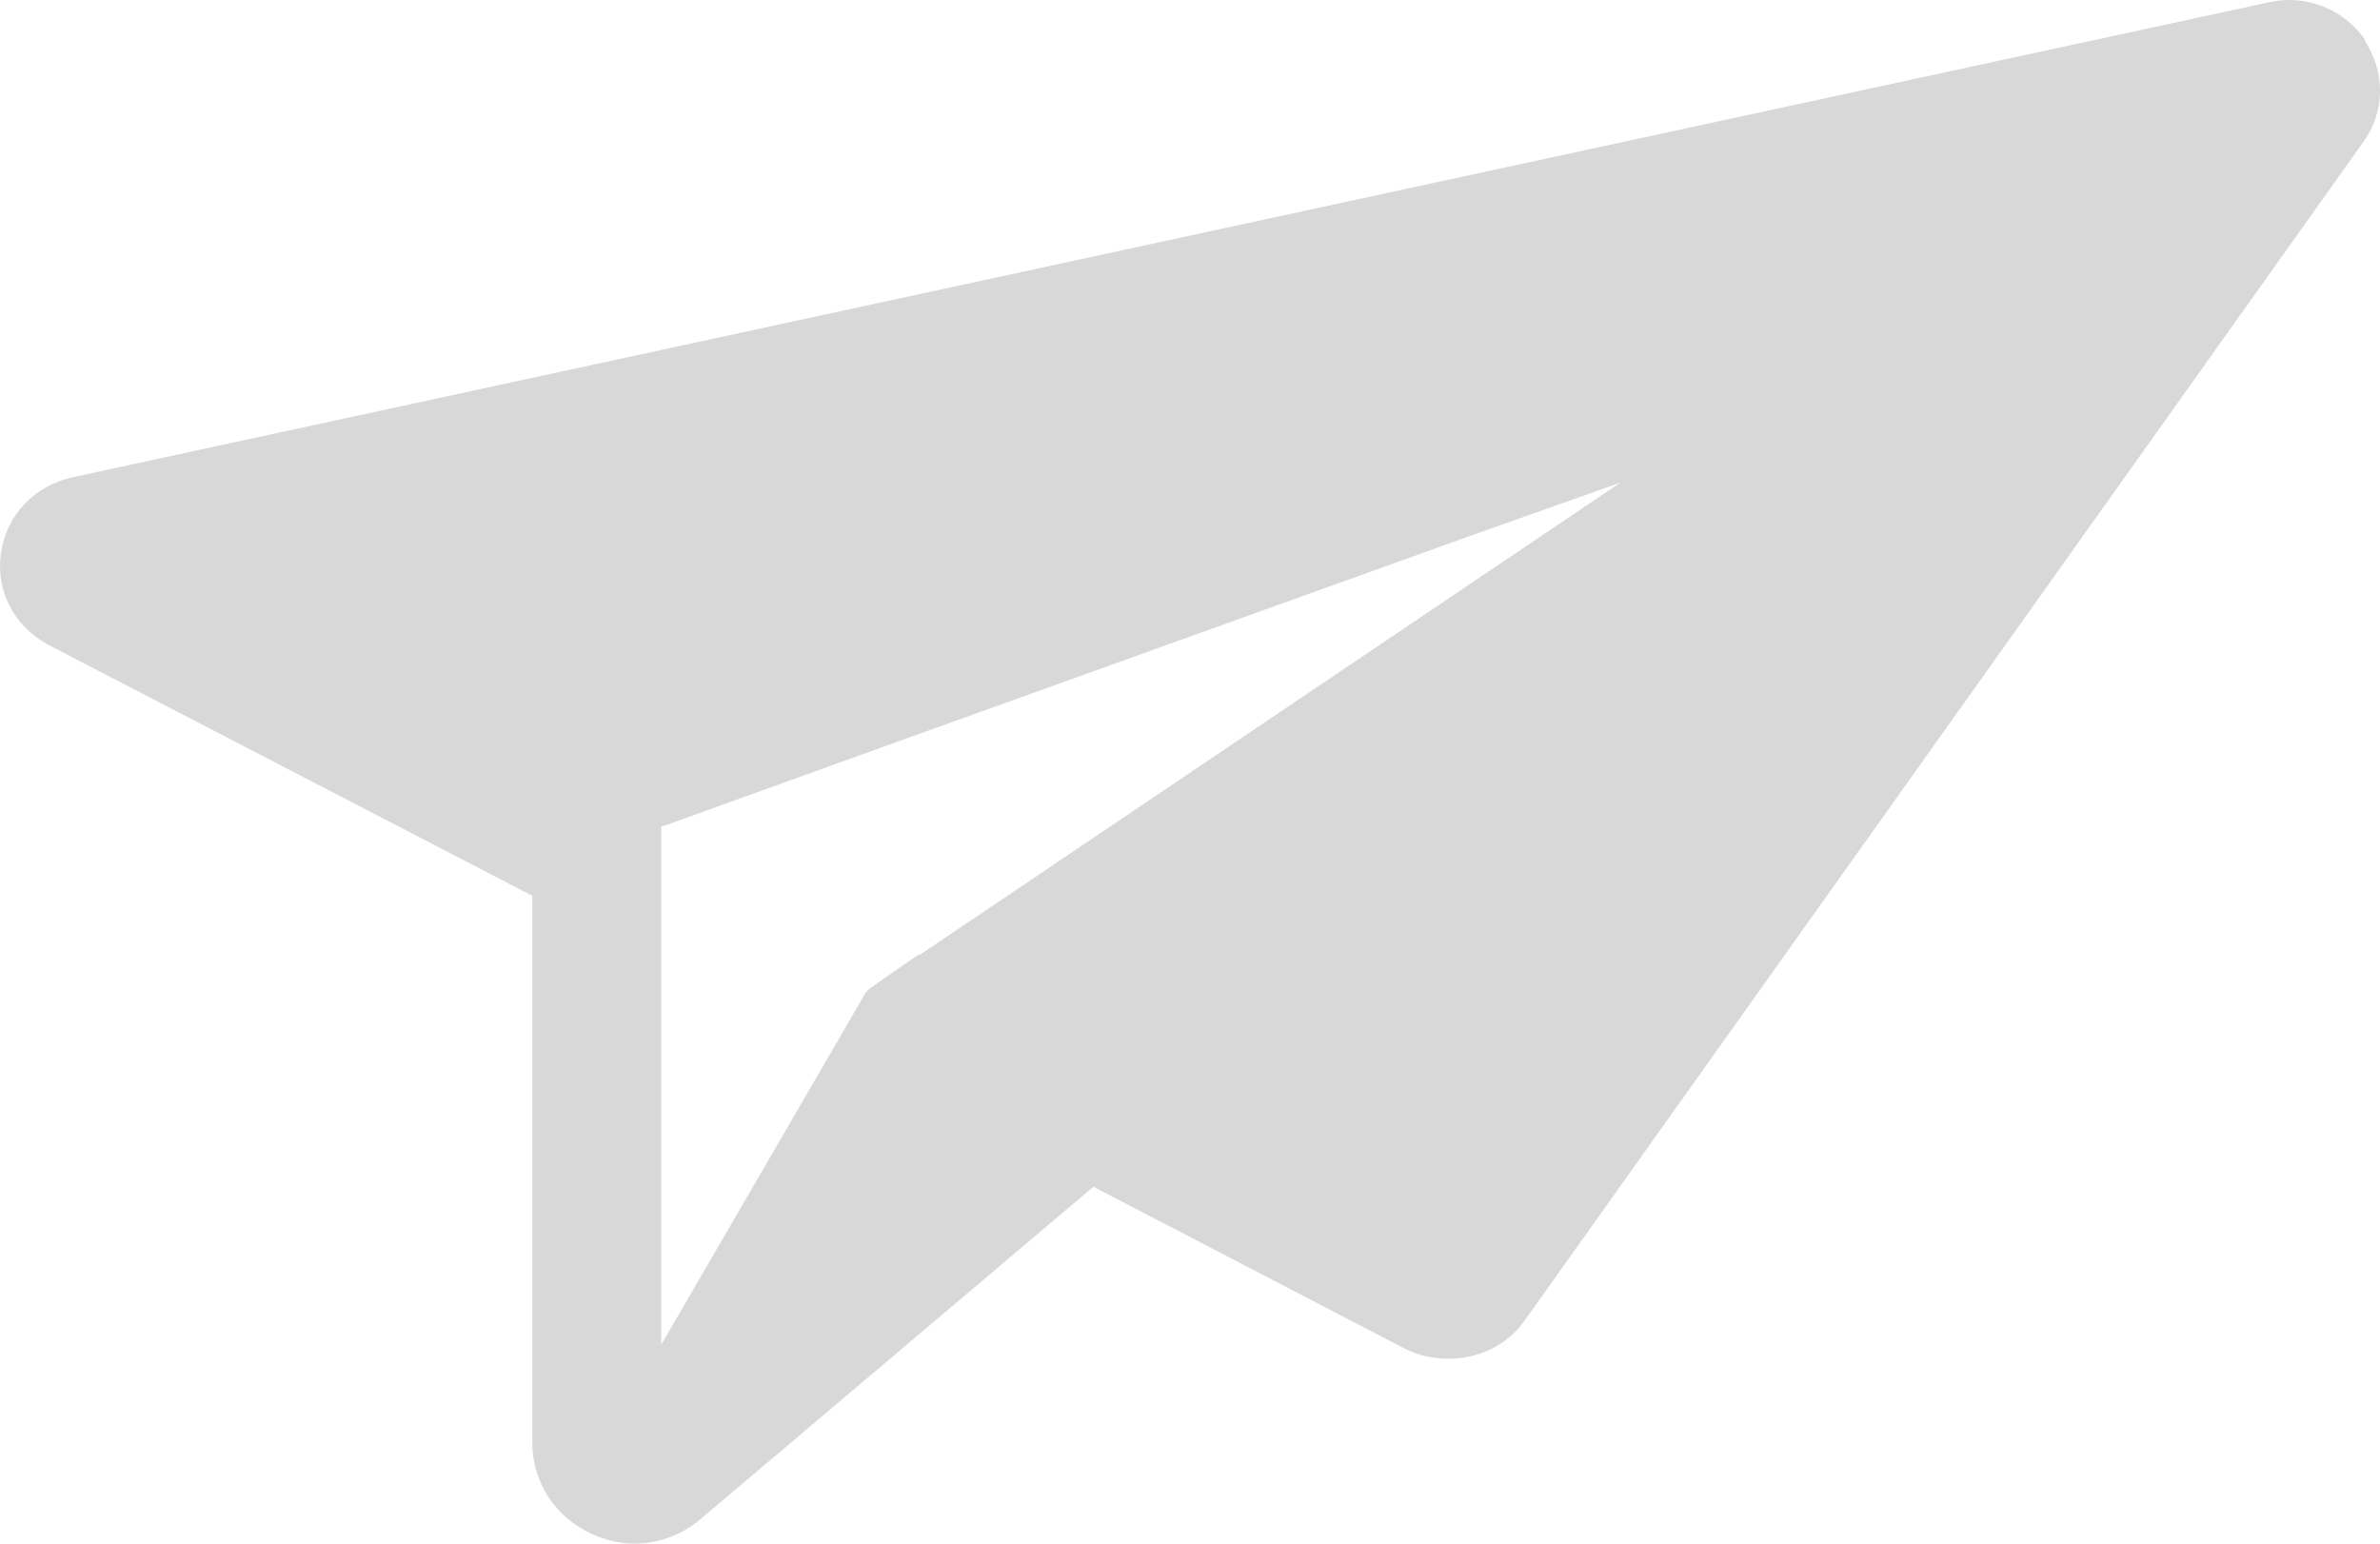 <svg width="37" height="24" viewBox="0 0 37 24" fill="none" xmlns="http://www.w3.org/2000/svg">
<path d="M36.775 0.626C36.432 0.138 35.85 -0.097 35.267 0.037L1.129 7.42C0.529 7.554 0.101 8.008 0.015 8.597C-0.071 9.185 0.221 9.74 0.752 10.026L8.275 13.927V22.419C8.275 23.041 8.618 23.58 9.201 23.849C9.423 23.95 9.646 24 9.869 24C10.229 24 10.606 23.866 10.897 23.613L16.998 18.451L21.848 20.973C22.054 21.074 22.277 21.125 22.517 21.125C22.979 21.125 23.425 20.923 23.699 20.536L36.741 2.207C37.084 1.736 37.084 1.114 36.758 0.626H36.775ZM14.29 14.835L13.536 15.357C13.536 15.357 13.451 15.424 13.434 15.474L12.937 16.332L10.28 20.906V12.851L10.383 12.818L13.742 11.607L22.774 8.361L25.19 7.504L14.29 14.852V14.835Z" fill="#D8D8D8"/>
</svg>
